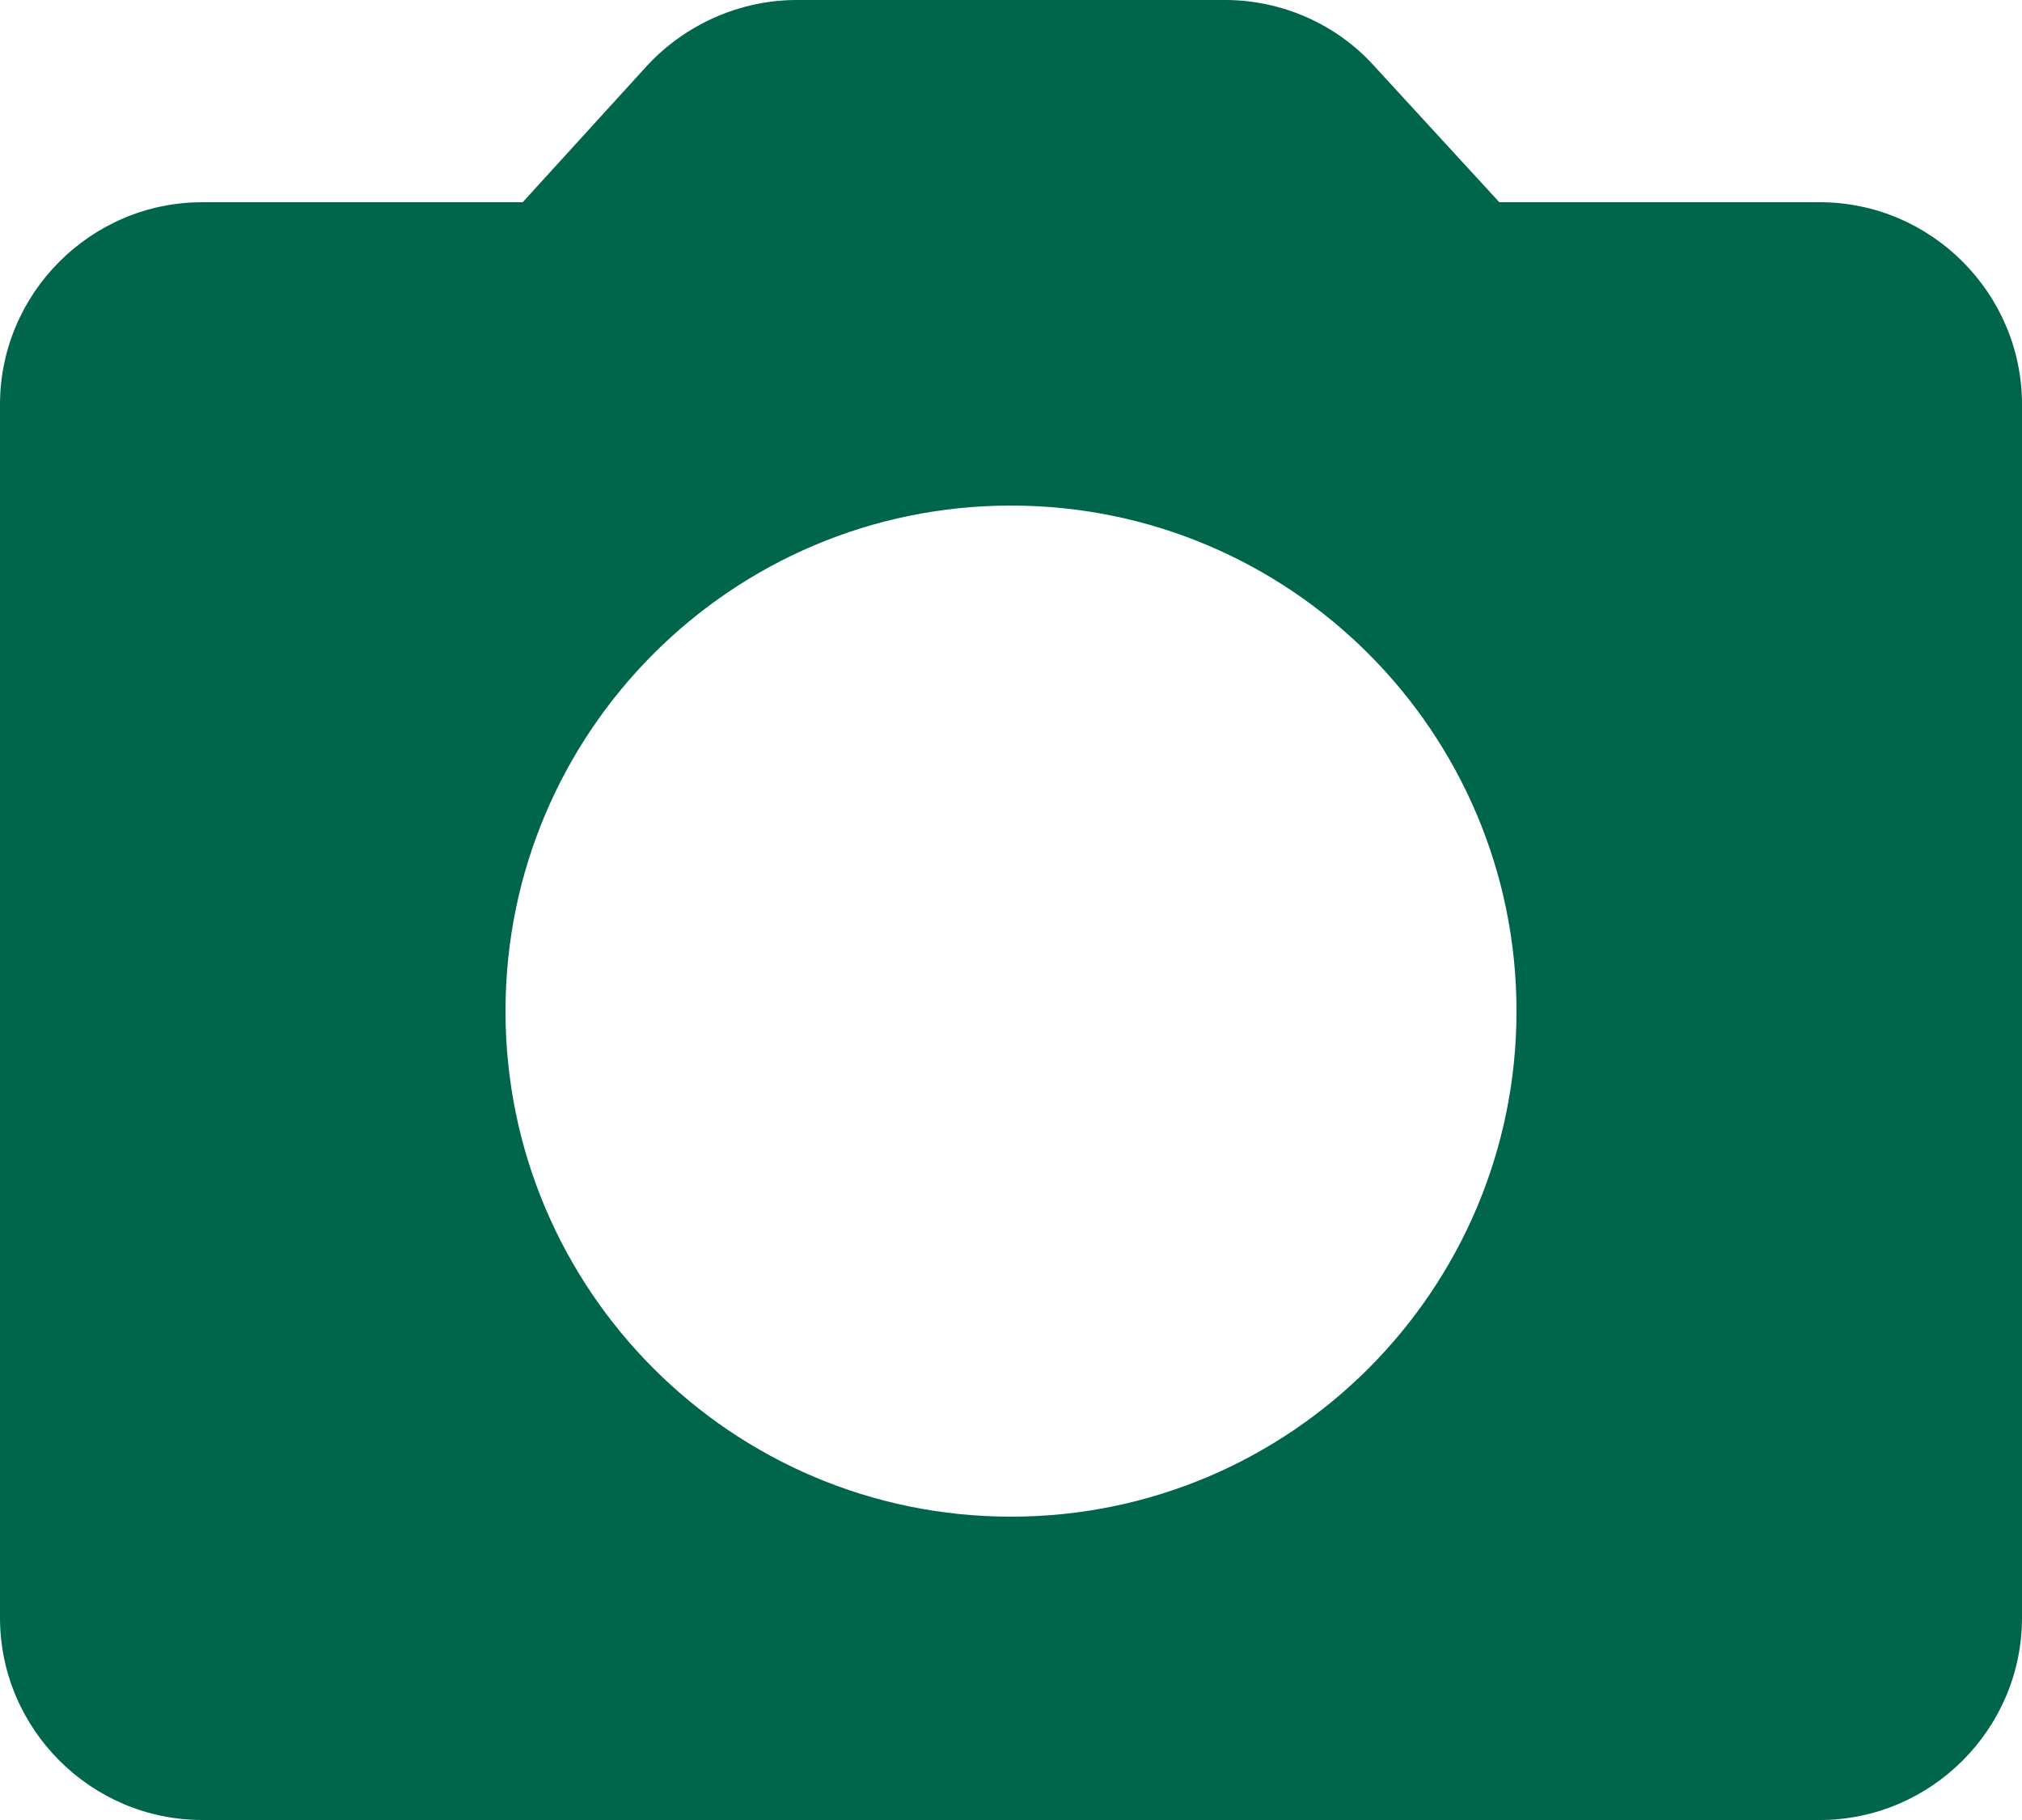 <svg width="10" height="9" viewBox="0 0 10 9" fill="none" xmlns="http://www.w3.org/2000/svg">
<path d="M9 1H7.415L6.795 0.325C6.61 0.12 6.34 0 6.06 0H3.94C3.66 0 3.39 0.12 3.2 0.325L2.585 1H1C0.45 1 0 1.45 0 2V8C0 8.55 0.45 9 1 9H9C9.55 9 10 8.55 10 8V2C10 1.45 9.55 1 9 1ZM5 7.5C3.62 7.5 2.5 6.38 2.5 5C2.5 3.62 3.62 2.5 5 2.5C6.38 2.5 7.5 3.62 7.5 5C7.5 6.38 6.38 7.5 5 7.5Z" fill="#00664B"/>
</svg>
